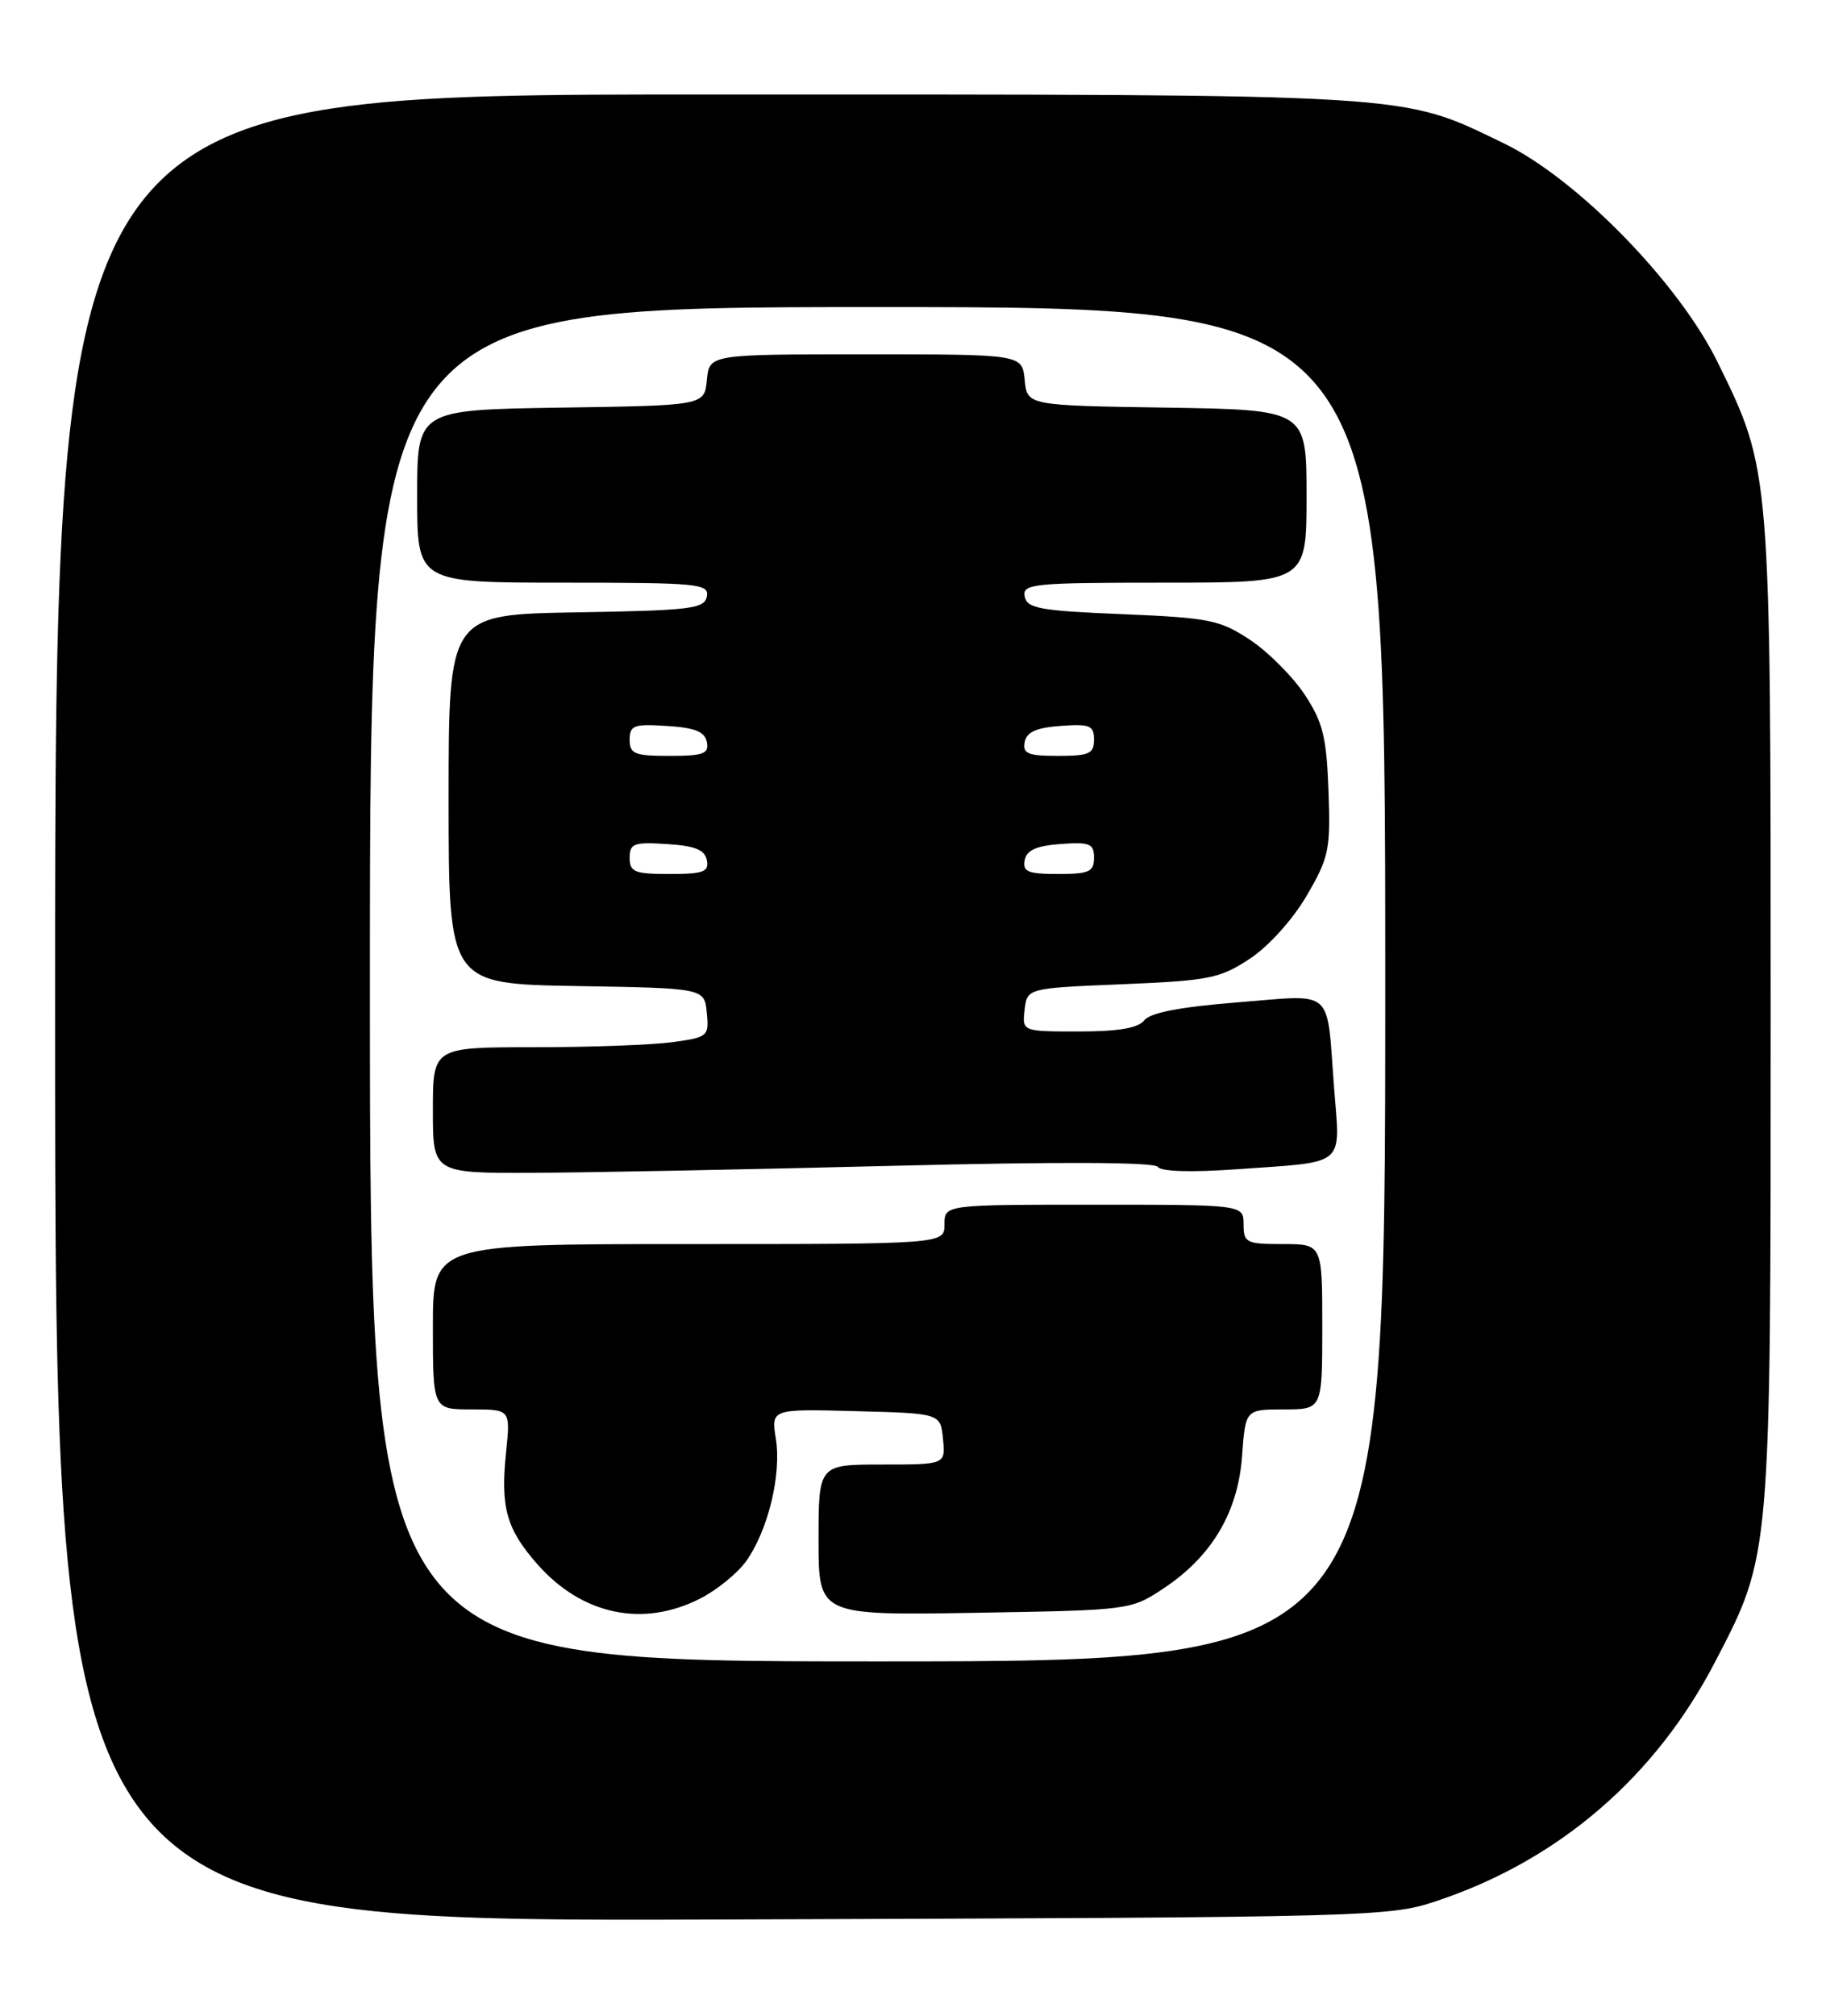 <?xml version="1.0" encoding="UTF-8" standalone="no"?>
<!DOCTYPE svg PUBLIC "-//W3C//DTD SVG 1.1//EN" "http://www.w3.org/Graphics/SVG/1.1/DTD/svg11.dtd" >
<svg xmlns="http://www.w3.org/2000/svg" xmlns:xlink="http://www.w3.org/1999/xlink" version="1.1" viewBox="0 0 232 256">
 <g >
 <path fill="currentColor"
d=" M 183.00 241.27 C 198.23 236.08 210.35 225.60 217.90 211.08 C 225.03 197.38 224.97 198.02 224.97 128.50 C 224.97 59.48 224.99 59.77 218.23 46.00 C 213.27 35.89 200.32 22.65 191.00 18.17 C 177.80 11.82 180.76 12.00 89.79 12.00 C 7.00 12.00 7.00 12.00 7.00 128.04 C 7.00 244.07 7.00 244.07 91.75 243.78 C 176.25 243.49 176.52 243.48 183.00 241.27 Z  M 47.00 125.00 C 47.00 39.00 47.00 39.00 111.50 39.00 C 176.00 39.00 176.00 39.00 176.00 125.00 C 176.00 211.00 176.00 211.00 111.50 211.00 C 47.00 211.00 47.00 211.00 47.00 125.00 Z  M 88.96 203.02 C 91.09 201.94 93.72 199.79 94.81 198.26 C 97.58 194.37 99.30 187.29 98.58 182.76 C 97.97 178.93 97.97 178.93 108.73 179.22 C 119.50 179.50 119.50 179.50 119.81 182.75 C 120.13 186.00 120.13 186.00 112.06 186.00 C 104.00 186.00 104.00 186.00 104.00 195.58 C 104.00 205.15 104.00 205.15 123.83 204.83 C 143.55 204.50 143.67 204.49 147.82 201.74 C 153.96 197.68 157.30 192.05 157.81 184.91 C 158.24 179.00 158.24 179.00 163.12 179.00 C 168.00 179.00 168.00 179.00 168.00 168.50 C 168.00 158.00 168.00 158.00 163.00 158.00 C 158.33 158.00 158.00 157.83 158.00 155.50 C 158.00 153.00 158.00 153.00 139.00 153.00 C 120.00 153.00 120.00 153.00 120.00 155.50 C 120.00 158.00 120.00 158.00 87.50 158.00 C 55.00 158.00 55.00 158.00 55.00 168.50 C 55.00 179.00 55.00 179.00 59.93 179.00 C 64.86 179.00 64.86 179.00 64.30 184.41 C 63.57 191.44 64.33 194.17 68.25 198.63 C 73.92 205.09 81.67 206.74 88.96 203.02 Z  M 113.50 148.06 C 134.64 147.53 146.72 147.58 147.11 148.20 C 147.49 148.79 151.38 148.91 157.11 148.50 C 171.23 147.50 170.28 148.29 169.50 138.16 C 168.52 125.29 169.68 126.32 157.25 127.30 C 149.98 127.88 146.14 128.61 145.39 129.58 C 144.61 130.57 142.12 131.00 137.07 131.00 C 129.87 131.00 129.87 131.00 130.18 128.25 C 130.50 125.50 130.50 125.50 142.58 125.00 C 153.64 124.54 155.00 124.27 158.81 121.75 C 161.20 120.17 164.26 116.77 166.02 113.75 C 168.86 108.89 169.06 107.89 168.79 100.43 C 168.54 93.57 168.08 91.72 165.74 88.18 C 164.22 85.89 161.11 82.78 158.82 81.26 C 155.00 78.73 153.65 78.46 142.59 78.00 C 132.12 77.57 130.48 77.27 130.19 75.75 C 129.88 74.14 131.25 74.00 147.93 74.00 C 166.00 74.00 166.00 74.00 166.00 63.02 C 166.00 52.05 166.00 52.05 148.25 51.77 C 130.50 51.50 130.50 51.50 130.19 48.25 C 129.87 45.00 129.87 45.00 110.00 45.00 C 90.13 45.00 90.13 45.00 89.81 48.25 C 89.50 51.50 89.50 51.50 71.25 51.77 C 53.00 52.05 53.00 52.05 53.00 63.02 C 53.00 74.00 53.00 74.00 71.57 74.00 C 88.72 74.00 90.12 74.13 89.81 75.75 C 89.51 77.32 87.78 77.53 73.24 77.77 C 57.00 78.05 57.00 78.05 57.00 101.50 C 57.00 124.95 57.00 124.95 73.25 125.23 C 89.50 125.50 89.50 125.50 89.80 128.61 C 90.10 131.61 89.95 131.74 85.41 132.36 C 82.83 132.71 74.93 133.00 67.86 133.00 C 55.00 133.00 55.00 133.00 55.00 141.00 C 55.00 149.00 55.00 149.00 67.75 148.95 C 74.76 148.92 95.35 148.52 113.50 148.06 Z  M 80.00 108.95 C 80.00 107.12 80.53 106.92 84.74 107.20 C 88.31 107.42 89.56 107.93 89.81 109.25 C 90.10 110.73 89.36 111.00 85.07 111.00 C 80.62 111.00 80.00 110.75 80.00 108.95 Z  M 130.19 109.25 C 130.43 107.97 131.66 107.42 134.76 107.19 C 138.47 106.92 139.00 107.14 139.00 108.94 C 139.00 110.72 138.38 111.00 134.43 111.00 C 130.61 111.00 129.91 110.71 130.19 109.25 Z  M 80.00 93.95 C 80.00 92.12 80.53 91.92 84.74 92.20 C 88.31 92.42 89.56 92.93 89.81 94.25 C 90.10 95.73 89.36 96.00 85.07 96.00 C 80.62 96.00 80.00 95.75 80.00 93.95 Z  M 130.19 94.25 C 130.43 92.97 131.66 92.42 134.76 92.19 C 138.47 91.92 139.00 92.14 139.00 93.94 C 139.00 95.72 138.38 96.00 134.43 96.00 C 130.61 96.00 129.91 95.71 130.19 94.25 Z "/>
</g>
</svg>